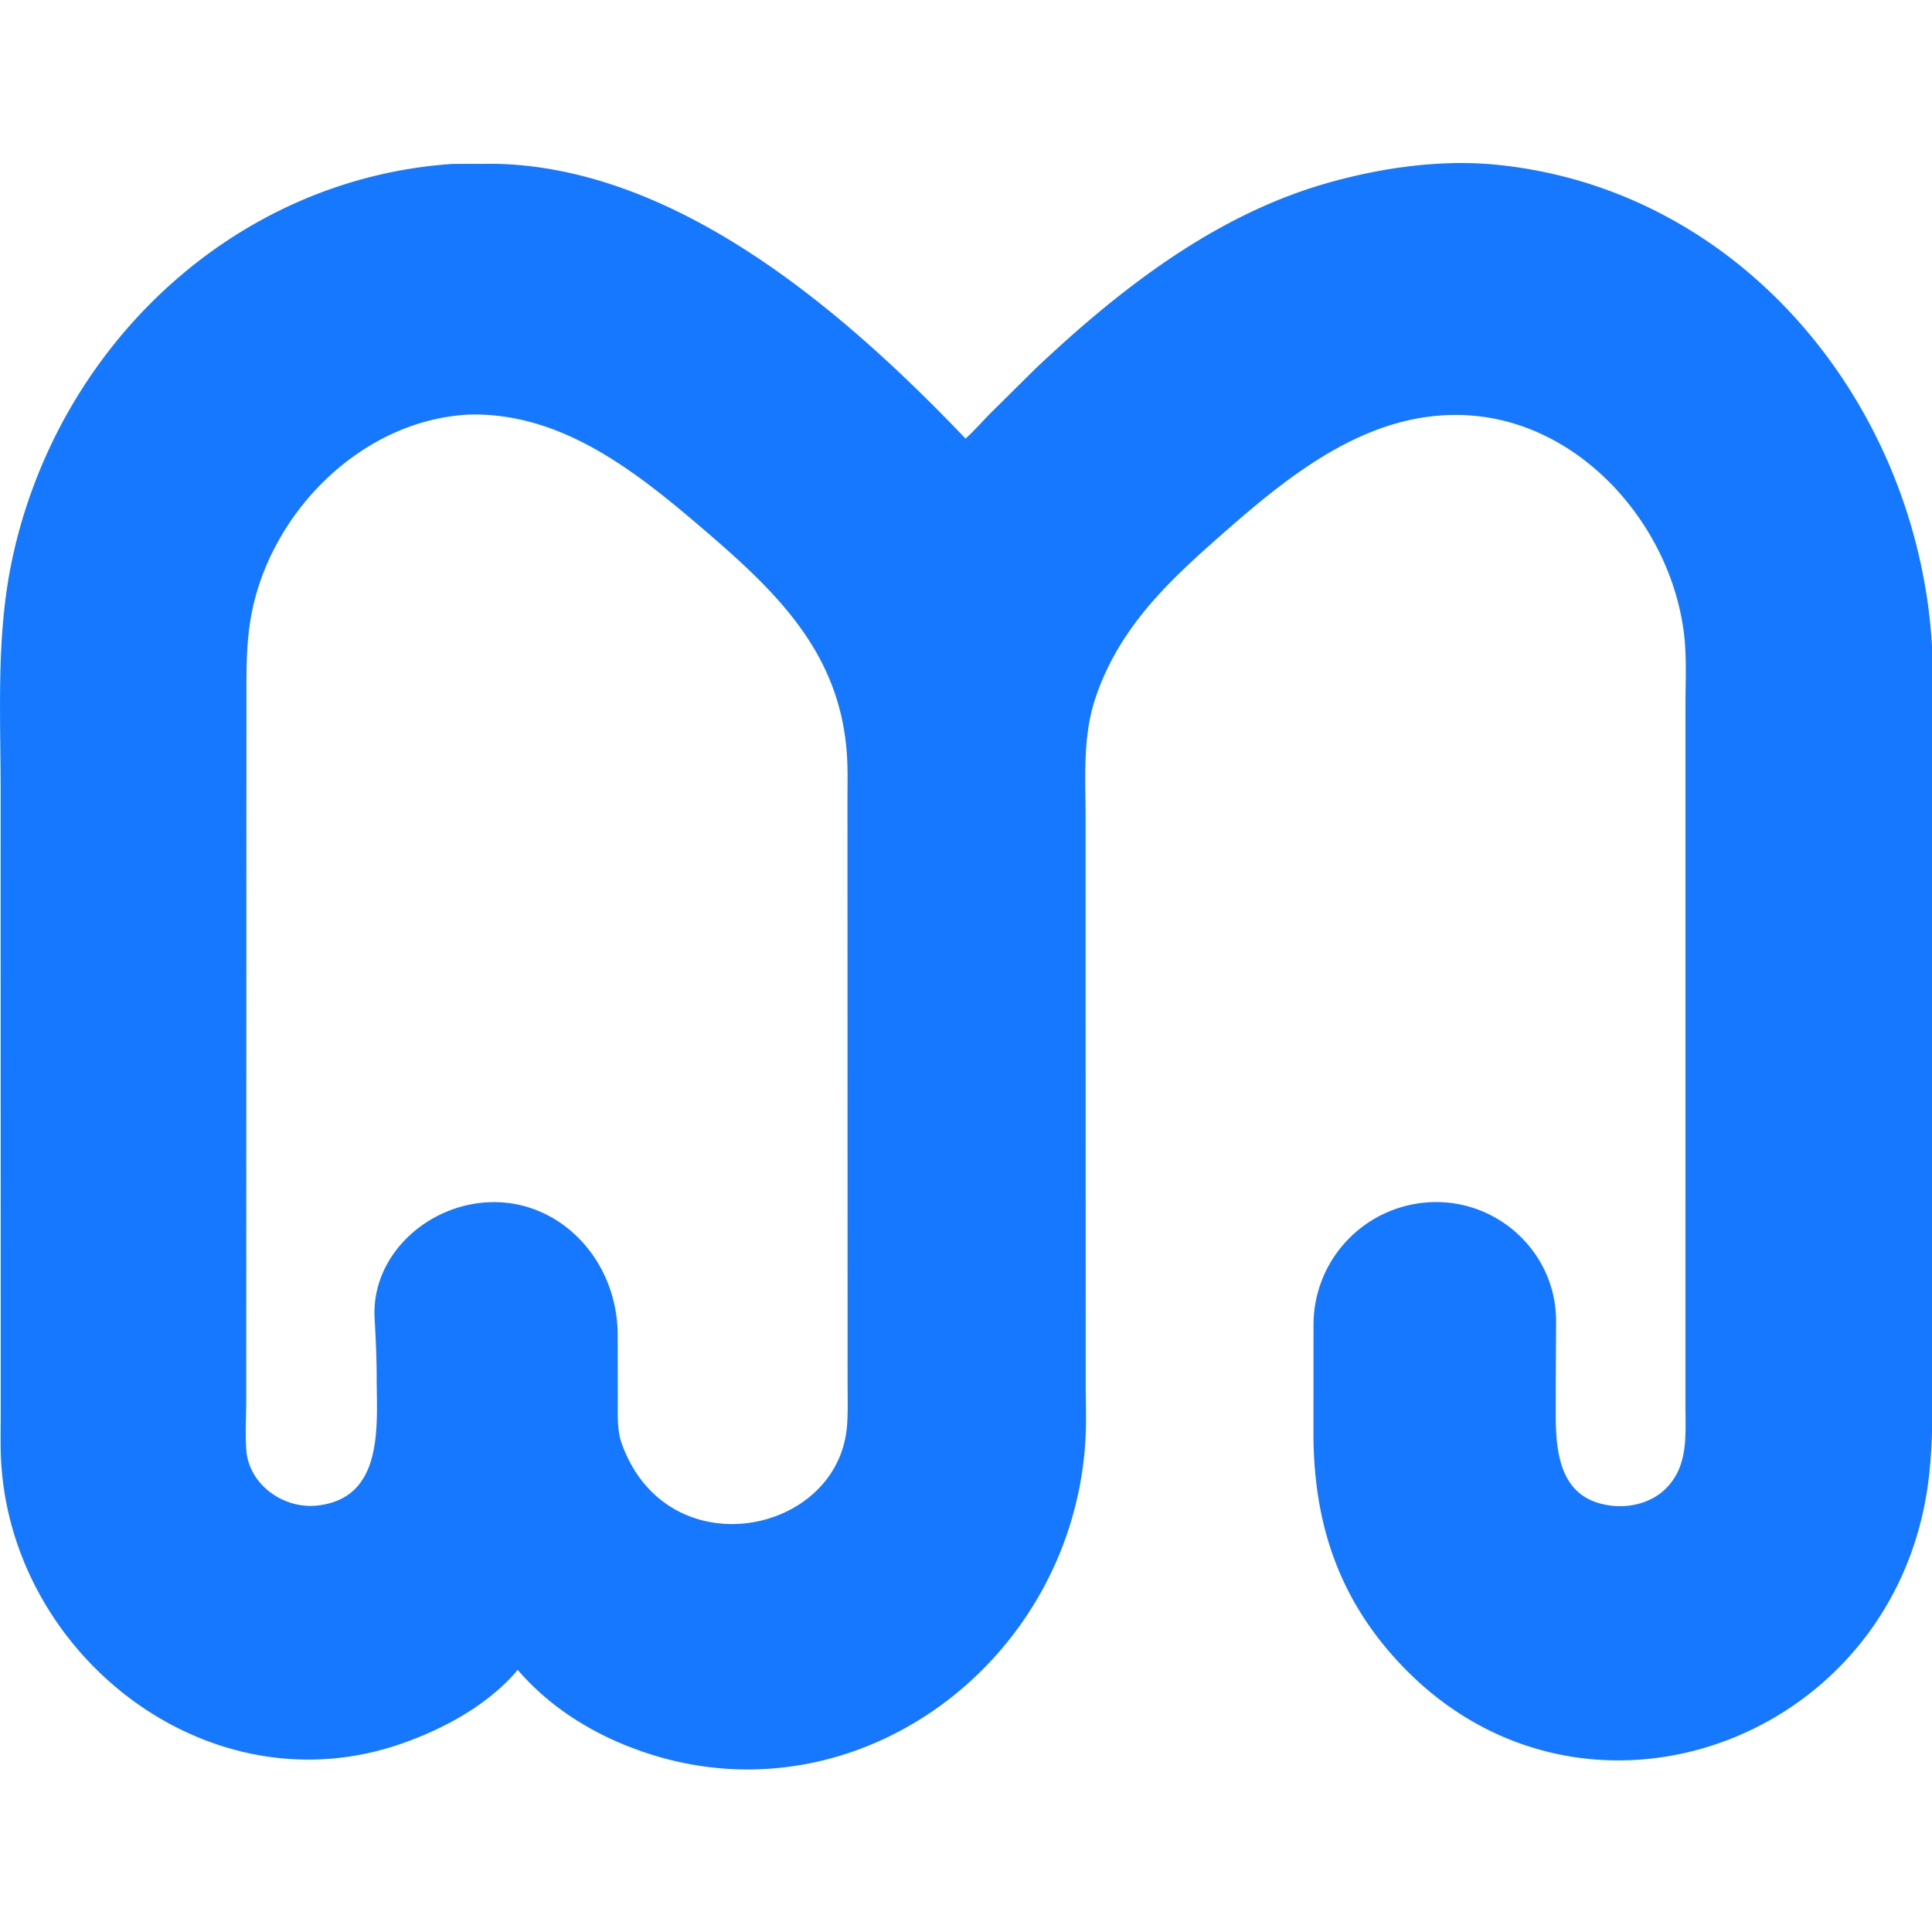 <?xml version="1.0" encoding="UTF-8" standalone="no"?>
<!-- Created with Inkscape (http://www.inkscape.org/) -->

<svg
   width="300"
   height="300"
   viewBox="0 0 300 300"
   version="1.1"
   id="svg1"
   xml:space="preserve"
   inkscape:version="1.3.2 (091e20ef0f, 2023-11-25)"
   sodipodi:docname="icon.svg"
   xmlns:inkscape="http://www.inkscape.org/namespaces/inkscape"
   xmlns:sodipodi="http://sodipodi.sourceforge.net/DTD/sodipodi-0.dtd"
   xmlns="http://www.w3.org/2000/svg"
   xmlns:svg="http://www.w3.org/2000/svg"><sodipodi:namedview
     id="namedview1"
     pagecolor="#ffffff"
     bordercolor="#000000"
     borderopacity="0.25"
     inkscape:showpageshadow="2"
     inkscape:pageopacity="0.0"
     inkscape:pagecheckerboard="0"
     inkscape:deskcolor="#d1d1d1"
     inkscape:document-units="px"
     showguides="true"
     inkscape:zoom="0.9487016"
     inkscape:cx="156.52972"
     inkscape:cy="189.20596"
     inkscape:window-width="1105"
     inkscape:window-height="1011"
     inkscape:window-x="20"
     inkscape:window-y="20"
     inkscape:window-maximized="0"
     inkscape:current-layer="layer1" /><defs
     id="defs1"><linearGradient
       id="gradient_0"
       gradientUnits="userSpaceOnUse"
       x1="289.526"
       y1="366.113"
       x2="288.529"
       y2="366.144"><stop
         offset="0"
         stop-color="black"
         stop-opacity="0.91"
         id="stop2" /><stop
         offset="1"
         stop-color="black"
         stop-opacity="0.945"
         id="stop3" /></linearGradient><inkscape:path-effect
       effect="fillet_chamfer"
       id="path-effect1"
       is_visible="true"
       lpeversion="1"
       nodesatellites_param="F,0,0,1,0,0,0,1 @ F,0,0,1,0,0,0,1 @ F,0,0,1,0,0,0,1 @ F,0,0,1,0,0,0,1 @ F,0,0,1,0,0,0,1 @ F,0,0,1,0,0,0,1 @ F,0,0,1,0,0,0,1 @ F,0,0,1,0,0,0,1 @ F,0,0,1,0,0,0,1 @ F,0,0,1,0,0,0,1 @ F,0,0,1,0,0,0,1 @ F,0,0,1,0,0,0,1 @ F,0,0,1,0,0,0,1 @ F,0,0,1,0,0,0,1 @ F,0,0,1,0,0,0,1 @ F,0,0,1,0,0,0,1 @ F,0,0,1,0,0,0,1 @ F,0,0,1,0,0,0,1 @ F,0,0,1,0,0,0,1 @ F,0,0,1,0,0,0,1 @ F,0,0,1,0,0,0,1 @ F,0,0,1,0,0,0,1 @ F,0,0,1,0,0,0,1 @ F,0,0,1,0,0,0,1 @ F,0,0,1,0,0,0,1 @ F,0,0,1,0,0,0,1 @ F,0,0,1,0,0,0,1 @ F,0,0,1,0,0,0,1 @ F,0,0,1,0,0,0,1 @ F,0,0,1,0,0,0,1 @ F,0,0,1,0,41.819,0,1 @ F,0,0,1,0,40.767,0,1 @ F,0,0,1,0,0,0,1 @ F,0,0,1,0,0,0,1 @ F,0,0,1,0,0,0,1 @ F,0,0,1,0,0,0,1 @ F,0,0,1,0,0,0,1 | F,0,0,1,0,0,0,1 @ F,0,0,1,0,0,0,1 @ F,0,0,1,0,0,0,1 @ F,0,0,1,0,0,0,1 @ F,0,0,1,0,0,0,1 @ F,0,0,1,0,0,0,1 @ F,0,0,1,0,0,0,1 @ F,0,0,1,0,39.599,0,1 @ F,0,0,1,0,45.398,0,1 @ F,0,0,1,0,0,0,1 @ F,0,0,1,0,0,0,1 @ F,0,0,1,0,0,0,1 @ F,0,0,1,0,0,0,1 @ F,0,0,1,0,0,0,1 @ F,0,0,1,0,0,0,1 @ F,0,0,1,0,0,0,1 @ F,0,0,1,0,0,0,1"
       radius="0"
       unit="px"
       method="auto"
       mode="F"
       chamfer_steps="1"
       flexible="false"
       use_knot_distance="true"
       apply_no_radius="true"
       apply_with_radius="true"
       only_selected="false"
       hide_knots="false" /></defs><g
     inkscape:label="Слой 1"
     inkscape:groupmode="layer"
     id="layer1"><path
       d="M 612.408,418.008 V 294.589 c -9.7e-4,-7.847 0.445,-16.025 -0.481,-23.819 -4.431,-37.282 -35.246,-72.619 -73.951,-74.808 -34.944,-1.976 -62.955,22.159 -87.508,43.944 -17.192,15.255 -32.204,30.621 -39.569,52.98 -4.298,13.044 -3.22,27.138 -3.221,40.681 l 0.032,192.102 c -0.007,6.95 0.32,14.079 -0.149,21.002 -5.045,74.694 -76.97,128.555 -147.845,106.422 -17.504,-5.466 -33.845,-14.976 -45.848,-28.981 l -0.757,0.918 c -10.134,11.534 -25.005,19.491 -39.376,24.433 -64.942,22.332 -131.694,-29.312 -136.094,-95.437 -0.389,-5.842 -0.189,-11.779 -0.198,-17.632 l -0.03,-212.132 c 7.05e-4,-26.357 -1.594,-53.042 3.907,-78.977 C 56.758,172.494 117.025,115.191 191.677,110.184 l 14.91,-0.029 c 62.444,1.46 119.522,51.228 160.12,93.77 2.922,-2.633 5.559,-5.655 8.315,-8.468 l 15.527,-15.372 c 28.1,-26.577 60.351,-51.784 98.028,-62.903 18.438,-5.441 39.433,-8.618 58.763,-6.764 83.874,8.046 143.727,81.423 149.11,162.971 0.38,5.752 0.189,11.59 0.192,17.356 l -0.007,227.379 c 0,17.397 0.655,34.468 -3.049,51.596 -17.568,81.253 -116.808,114.781 -176.459,54.5 -22.634,-22.872 -31.656,-49.44 -31.686,-80.782 l 0.019,-37.099 a 41.879,41.879 134.988 0 1 41.84,-41.858 c 22.435,-0.021 41.045,18.212 40.94,40.725 -0.04,8.567 -0.102,17.134 -0.105,25.693 0.007,12.905 -1.296,32.43 15.679,36.593 l 0.524,0.121 c 7.348,1.733 15.861,0.064 21.307,-5.309 7.766,-7.662 6.753,-18.092 6.765,-28.034 z M 197.024,195.742 c -36.819,1.956 -68.163,33.917 -74.26,69.488 -1.488,8.68 -1.471,16.887 -1.475,25.656 l -0.072,241.614 c -0.008,5.403 -0.35,11.044 0.013,16.421 0.81,12.01 12.739,20.388 24.231,19.128 23.023,-2.523 20.276,-27.674 20.284,-43.832 -0.004,-6.789 -0.357,-13.584 -0.706,-20.258 -1.141,-21.774 18.85,-39.463 40.72,-39.463 23.4,2.8e-4 42.193,20.326 42.237,45.398 0.013,7.314 0.03,14.629 0.032,21.943 0.022,4.705 -0.31,10.36 1.268,14.826 15.301,43.292 74.31,31.667 76.993,-6.145 0.335,-4.724 0.171,-9.547 0.17,-14.282 l -0.045,-198.82 c -0.007,-5.079 0.151,-10.217 -0.17,-15.282 -2.175,-34.282 -22.945,-54.902 -47.988,-76.402 -23.153,-19.877 -48.999,-40.945 -81.23,-39.993 z"
       id="path1"
       style="fill:#1677ff;fill-opacity:1;stroke-width:1.402"
       sodipodi:nodetypes="cccccccccccccscccccccccccccccccccccccccccccscccccscccccc"
       inkscape:path-effect="#path-effect1"
       inkscape:original-d="M 612.40797,418.0083 V 294.5894 c -9.7e-4,-7.84707 0.44452,-16.02507 -0.48098,-23.81887 -4.43116,-37.28201 -35.24592,-72.61905 -73.95122,-74.808 -34.94444,-1.97578 -62.95467,22.15859 -87.50834,43.94418 -17.19175,15.25522 -32.20439,30.62124 -39.56907,52.98035 -4.29795,13.04385 -3.21963,27.13801 -3.22103,40.68109 l 0.0323,192.10184 c -0.007,6.94961 0.3197,14.07873 -0.14865,21.0017 -5.04534,74.69442 -76.97029,128.55543 -147.84496,106.42205 -17.50447,-5.466 -33.84507,-14.97617 -45.84846,-28.98059 l -0.75722,0.91848 c -10.13414,11.53364 -25.00518,19.49149 -39.37556,24.43309 -64.94215,22.33244 -131.694425,-29.31156 -136.094304,-95.43675 -0.388704,-5.84184 -0.189494,-11.77901 -0.197848,-17.63208 l -0.03034,-212.13176 c 7.05e-4,-26.35696 -1.593682,-53.04206 3.907131,-78.97697 C 56.75847,172.49424 117.0247,115.19112 191.67666,110.18375 l 14.91026,-0.0292 c 62.44426,1.46034 119.52205,51.22796 160.12041,93.77014 2.9223,-2.63346 5.55857,-5.65533 8.31543,-8.46829 l 15.52726,-15.37162 c 28.09999,-26.57666 60.35068,-51.78449 98.02812,-62.90333 18.43839,-5.44106 39.43308,-8.61848 58.76331,-6.76411 83.87364,8.04621 143.72651,81.42265 149.10979,162.97132 0.38002,5.7521 0.18928,11.58973 0.19215,17.35583 l -0.007,227.37859 c 0,17.39652 0.65487,34.46767 -3.04854,51.59634 -17.56841,81.25277 -116.80808,114.78094 -176.459,54.50038 -22.63397,-22.87235 -31.65613,-49.43963 -31.68559,-80.78163 l 0.0395,-78.91807 82.44052,-0.077 c 0.63026,22.11948 0.21953,44.31543 0.21396,66.45611 0.007,12.90503 -1.29571,32.43018 15.6787,36.59349 l 0.52445,0.12058 c 7.34787,1.73318 15.861,0.0643 21.30742,-5.30899 7.76574,-7.66194 6.75329,-18.09201 6.76453,-28.03405 z M 197.02353,195.74236 c -36.81925,1.95617 -68.16309,33.91658 -74.25973,69.48784 -1.48779,8.67999 -1.47139,16.88746 -1.47546,25.65584 l -0.0719,241.61435 c -0.008,5.40293 -0.34986,11.04423 0.0131,16.42055 0.80953,12.01038 12.73917,20.38751 24.23143,19.12829 23.0228,-2.5227 20.27575,-27.67371 20.28417,-43.83201 -0.0131,-21.12264 -3.39588,-42.29849 0.41467,-59.72102 l 81.96798,9.6e-4 c -0.2512,22.44551 -0.10714,44.89428 -0.10022,67.34096 0.0224,4.70457 -0.30988,10.3599 1.26767,14.82614 15.30148,43.2921 74.3102,31.66732 76.99272,-6.14473 0.33515,-4.72424 0.17104,-9.54663 0.16972,-14.28207 l -0.045,-198.82011 c -0.007,-5.07901 0.15143,-10.2169 -0.1697,-15.28188 -2.17503,-34.28197 -22.94537,-54.90228 -47.9884,-76.40178 -23.15282,-19.87712 -48.99936,-40.94475 -81.23041,-39.9926 z"
       fill="#000000"
       transform="matrix(0.455,0,0,0.455,-16.921,-24.68)" /></g></svg>
